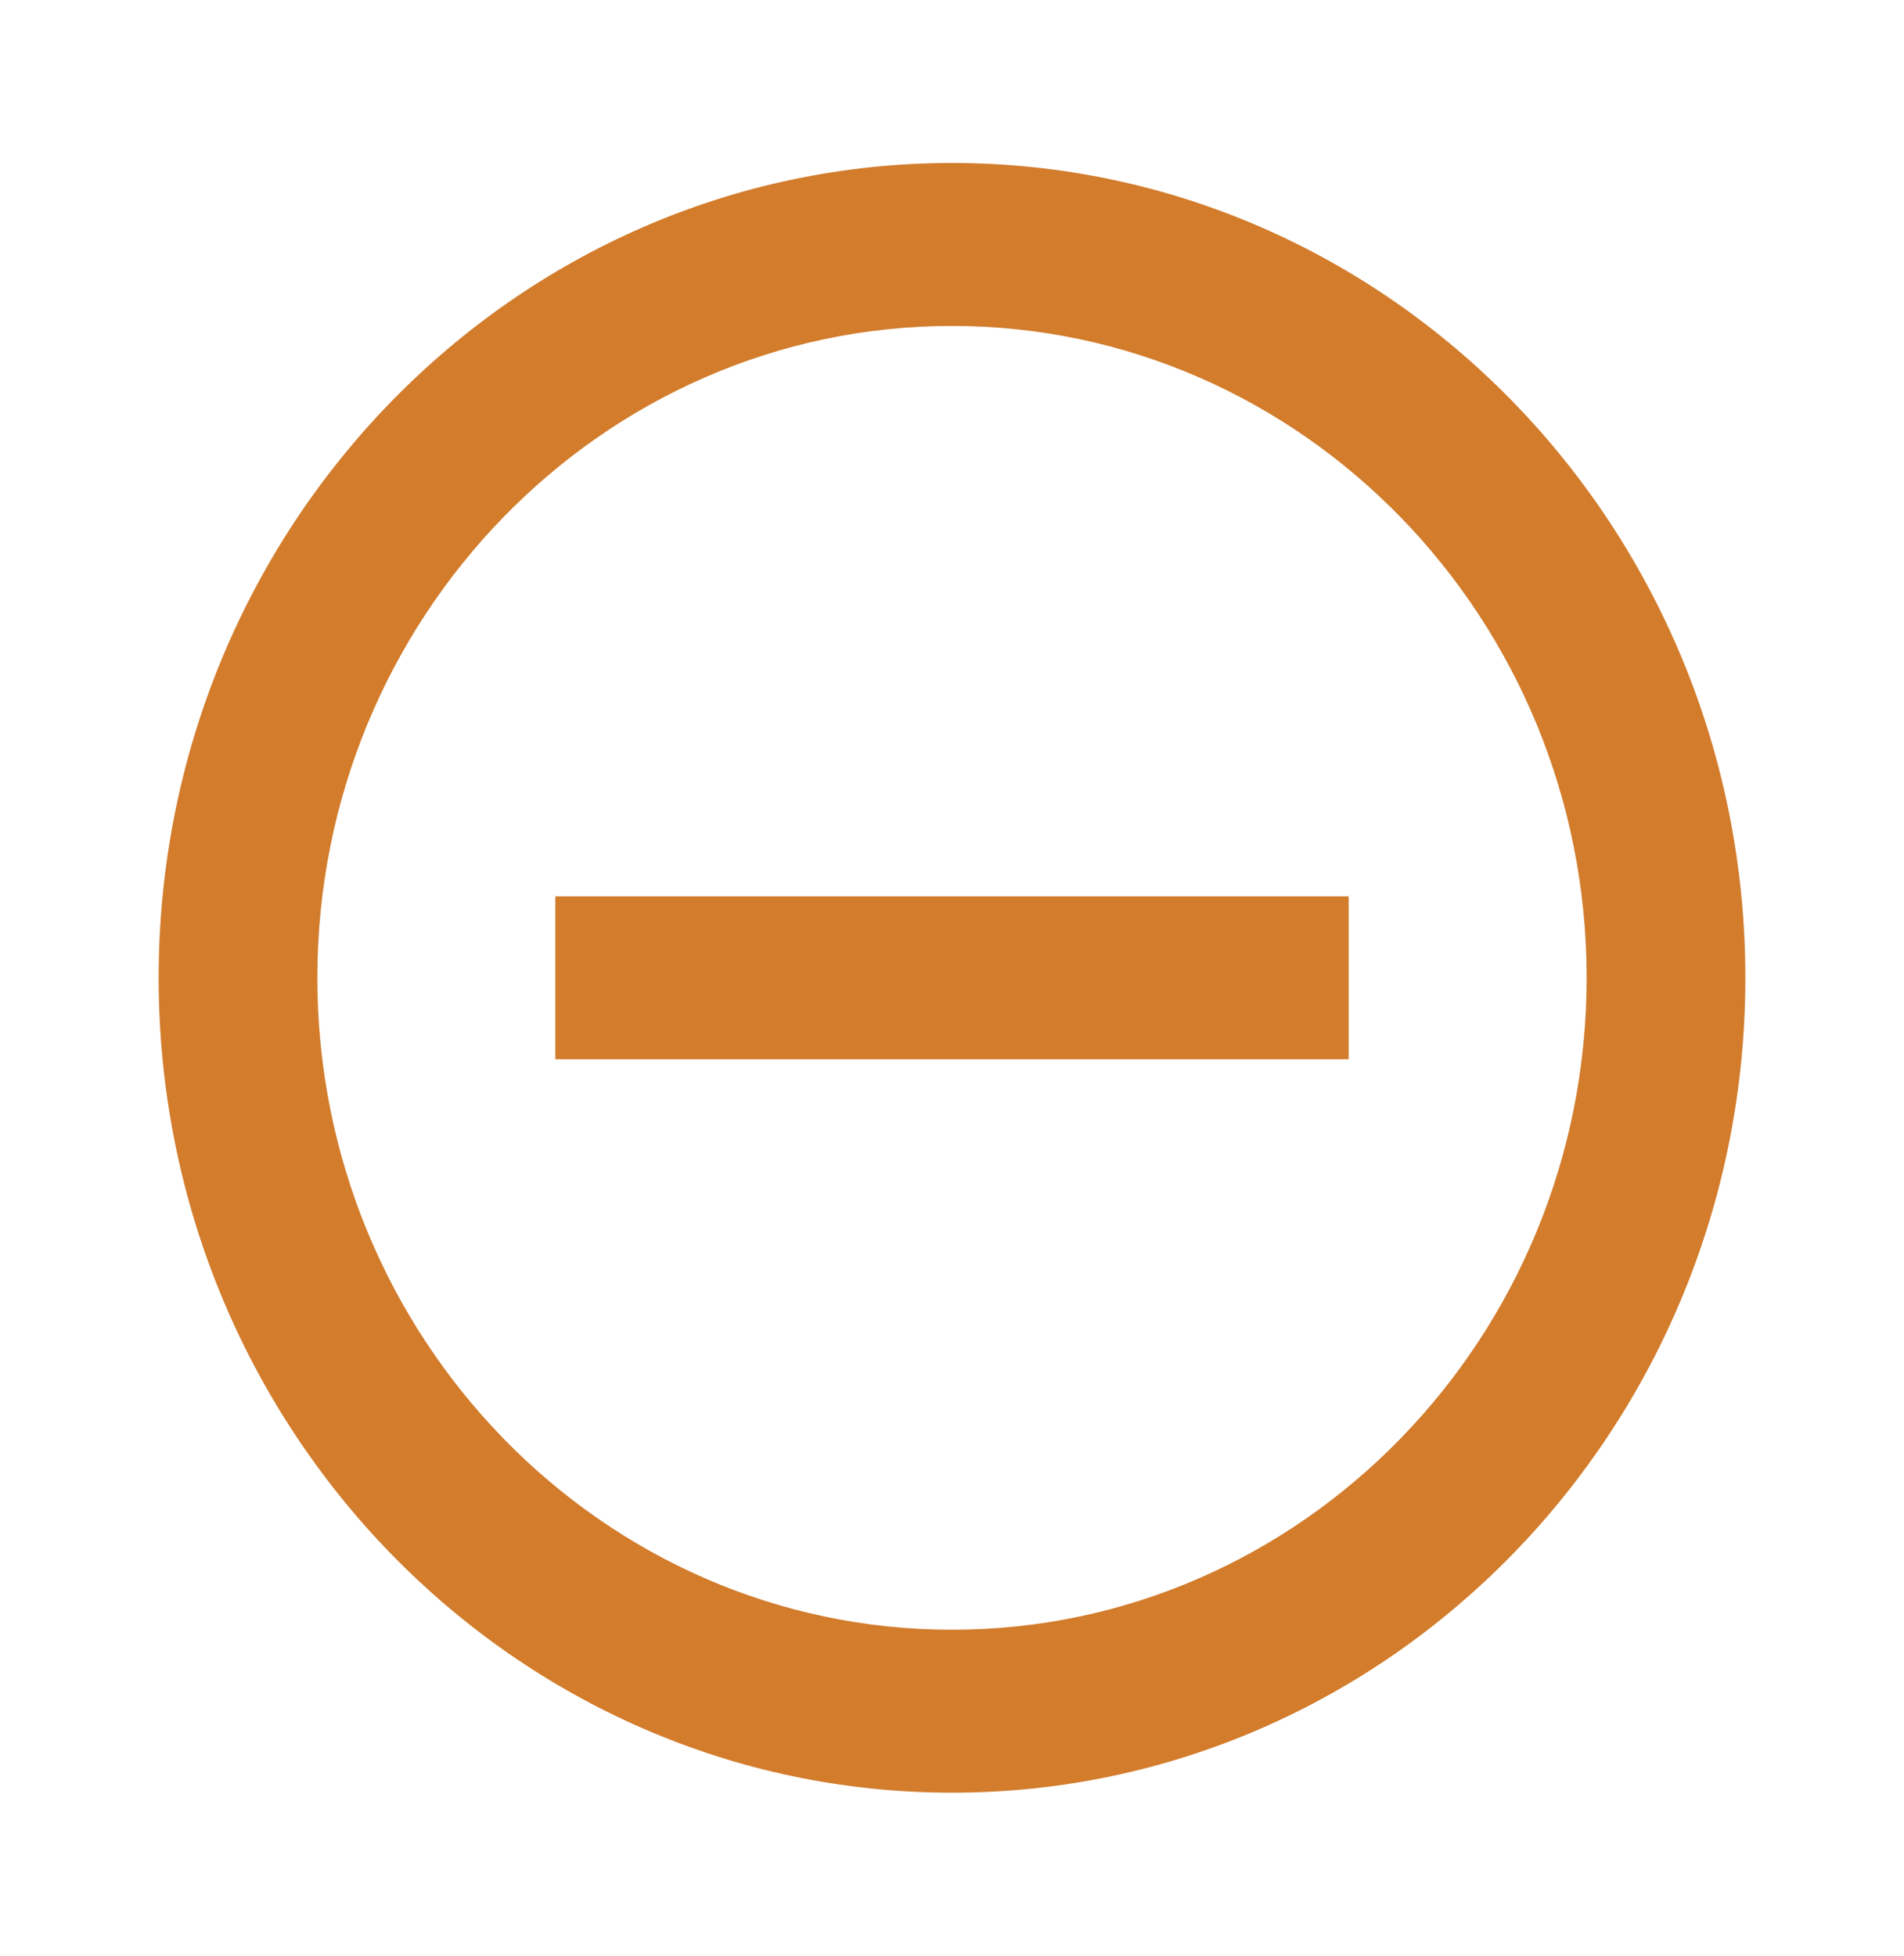 <svg width="37" height="38" viewBox="0 0 37 38" fill="none" xmlns="http://www.w3.org/2000/svg">
<path d="M10.792 17.417V20.583H26.208V17.417H10.792ZM18.5 3.167C9.99 3.167 3.083 10.26 3.083 19C3.083 27.74 9.99 34.833 18.5 34.833C27.01 34.833 33.917 27.74 33.917 19C33.917 10.26 27.01 3.167 18.5 3.167ZM18.5 31.667C11.701 31.667 6.167 25.983 6.167 19C6.167 12.018 11.701 6.333 18.5 6.333C25.299 6.333 30.833 12.018 30.833 19C30.833 25.983 25.299 31.667 18.5 31.667Z" fill="#D27C2C"/>
</svg>
